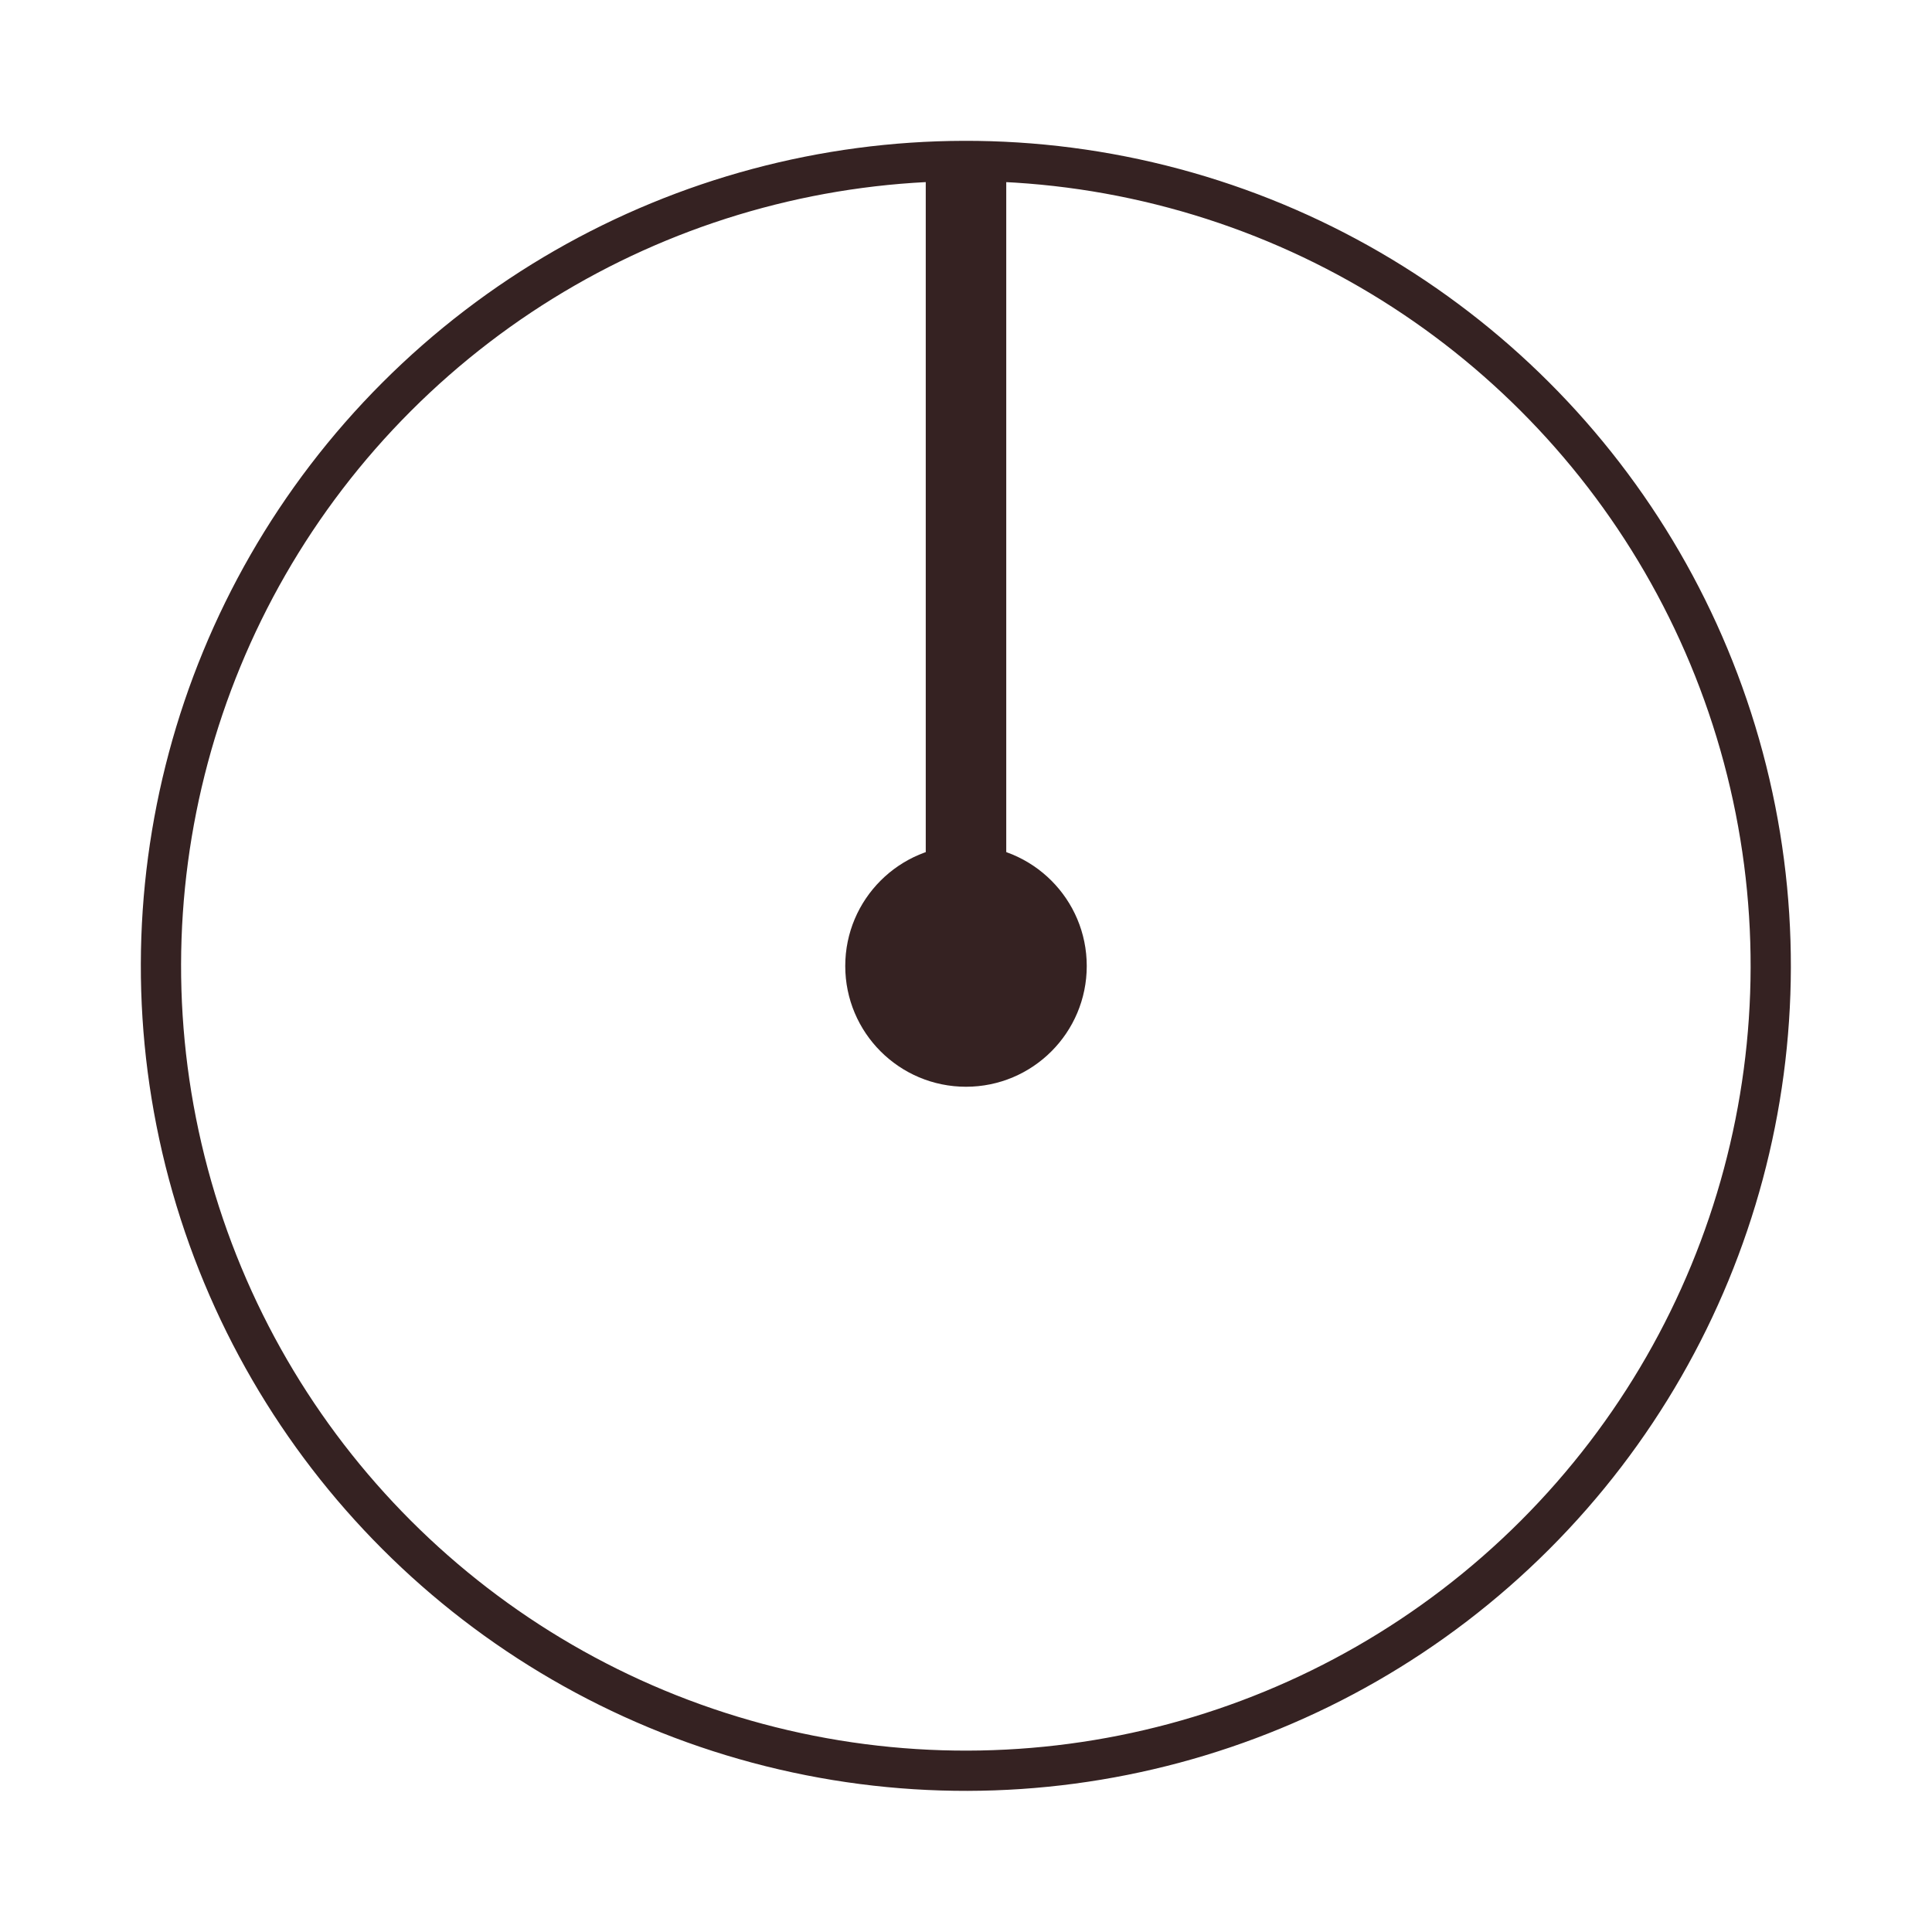 <?xml version="1.0" encoding="UTF-8" standalone="no"?>
<svg xmlns:dc="http://purl.org/dc/elements/1.1/" xmlns:cc="http://creativecommons.org/ns#" xmlns:rdf="http://www.w3.org/1999/02/22-rdf-syntax-ns#" xmlns:svg="http://www.w3.org/2000/svg" xmlns="http://www.w3.org/2000/svg" id="svg2383" viewBox="0 0 48 48" height="100%" width="100%" version="1.0">
 <defs id="defs2385" />
 <circle transform="matrix(0.707,0.707,-0.707,0.707,0,0)" r="20" cy="7.105e-015" cx="33.941" id="path3339" style="fill:none;stroke:#352222;stroke-width:1;stroke-linecap:butt;marker:none;" />
 <circle style="fill:#352222;stroke-width:0;stroke-linecap:butt;marker:none;" id="circle3355" cx="24" cy="24" r="3" />
 <path id="path4180" d="M 24,24 24,4" style="fill:none;stroke:#352222;stroke-width:2;stroke-linecap:butt;filter-blend-mode:normal;filter-gaussianBlur-deviation:0;" />
</svg>

